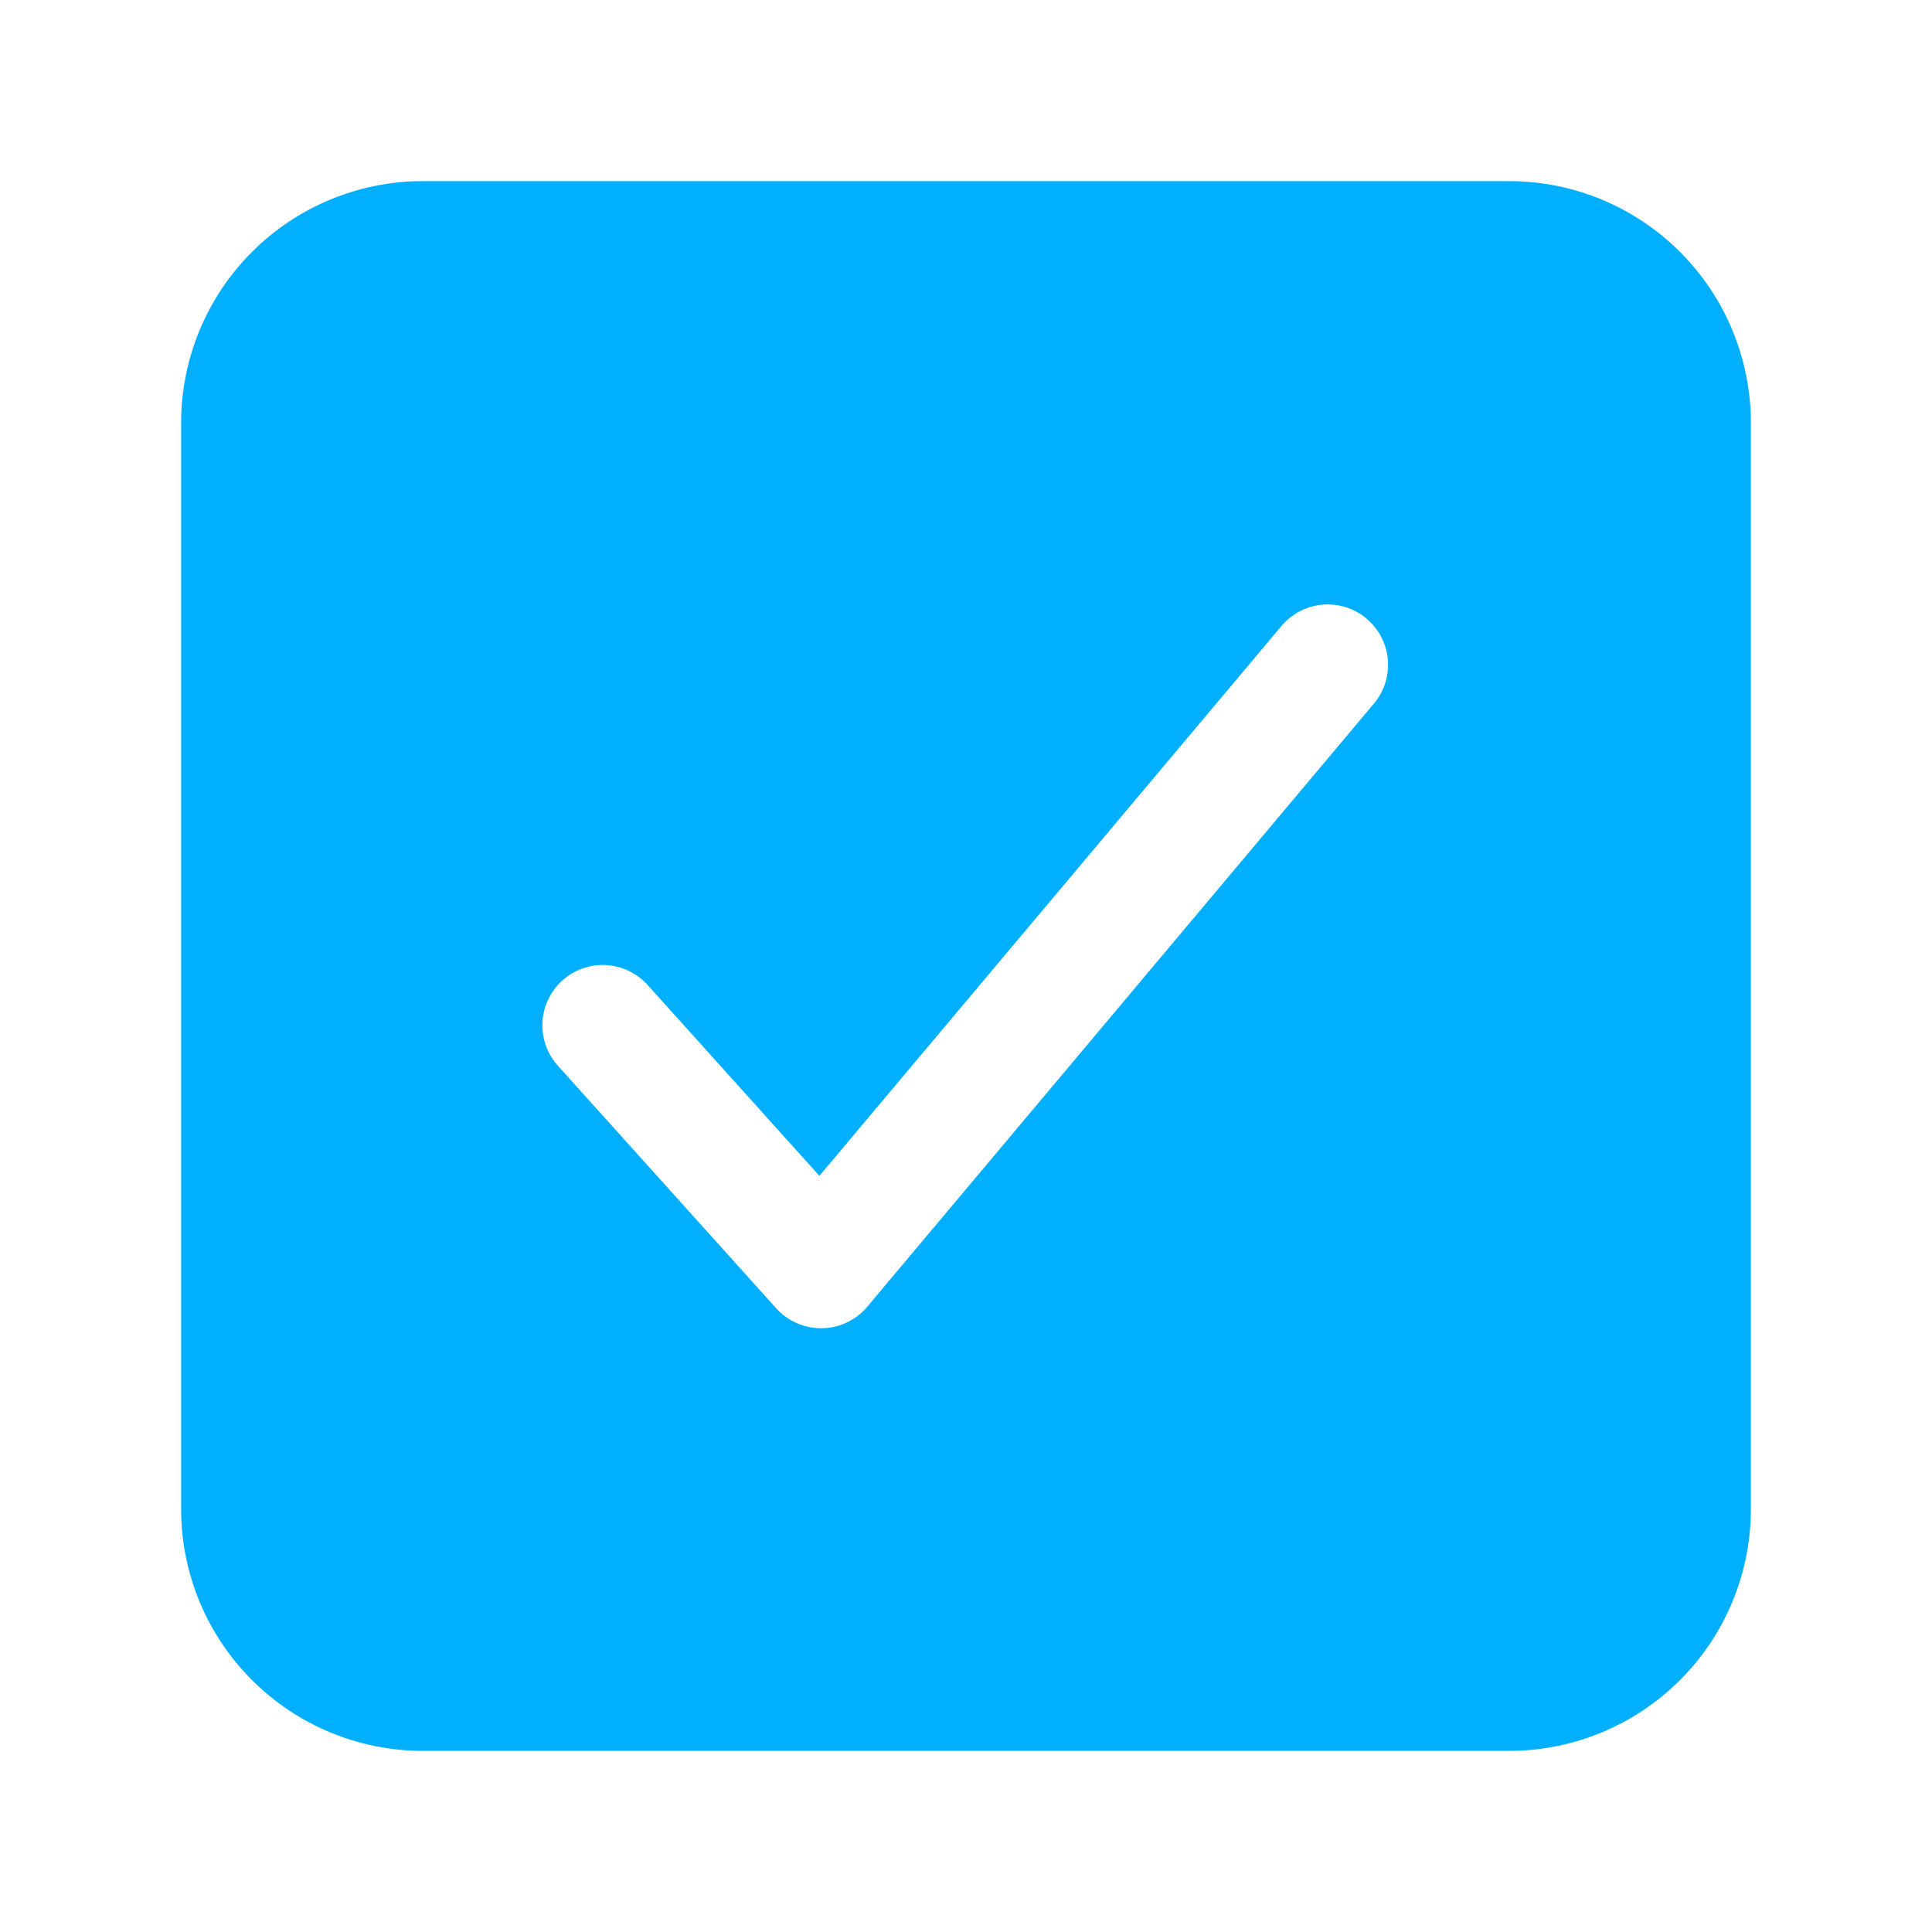 <svg width="24" height="24" viewBox="0 0 24 24" fill="none" xmlns="http://www.w3.org/2000/svg">
<path d="M18.75 2.25H5.25C4.455 2.251 3.692 2.567 3.13 3.13C2.567 3.692 2.251 4.455 2.25 5.25V18.75C2.251 19.545 2.567 20.308 3.13 20.87C3.692 21.433 4.455 21.749 5.25 21.75H18.75C19.545 21.749 20.308 21.433 20.87 20.87C21.433 20.308 21.749 19.545 21.75 18.75V5.25C21.749 4.455 21.433 3.692 20.87 3.13C20.308 2.567 19.545 2.251 18.75 2.25ZM17.074 8.732L10.774 16.232C10.705 16.315 10.619 16.381 10.522 16.427C10.425 16.474 10.319 16.498 10.212 16.5H10.199C10.094 16.5 9.99 16.478 9.894 16.435C9.798 16.392 9.712 16.33 9.642 16.252L6.942 13.252C6.873 13.179 6.82 13.093 6.785 12.999C6.75 12.906 6.734 12.806 6.738 12.706C6.742 12.606 6.766 12.508 6.809 12.418C6.851 12.328 6.911 12.246 6.986 12.18C7.06 12.113 7.147 12.061 7.241 12.029C7.336 11.996 7.436 11.982 7.536 11.989C7.635 11.995 7.733 12.021 7.822 12.066C7.912 12.111 7.991 12.173 8.056 12.248L10.179 14.607L15.926 7.768C16.055 7.619 16.237 7.526 16.433 7.511C16.63 7.495 16.825 7.557 16.975 7.684C17.126 7.811 17.221 7.992 17.24 8.188C17.258 8.384 17.199 8.58 17.074 8.732Z" fill="#00B0FF"/>
</svg>
